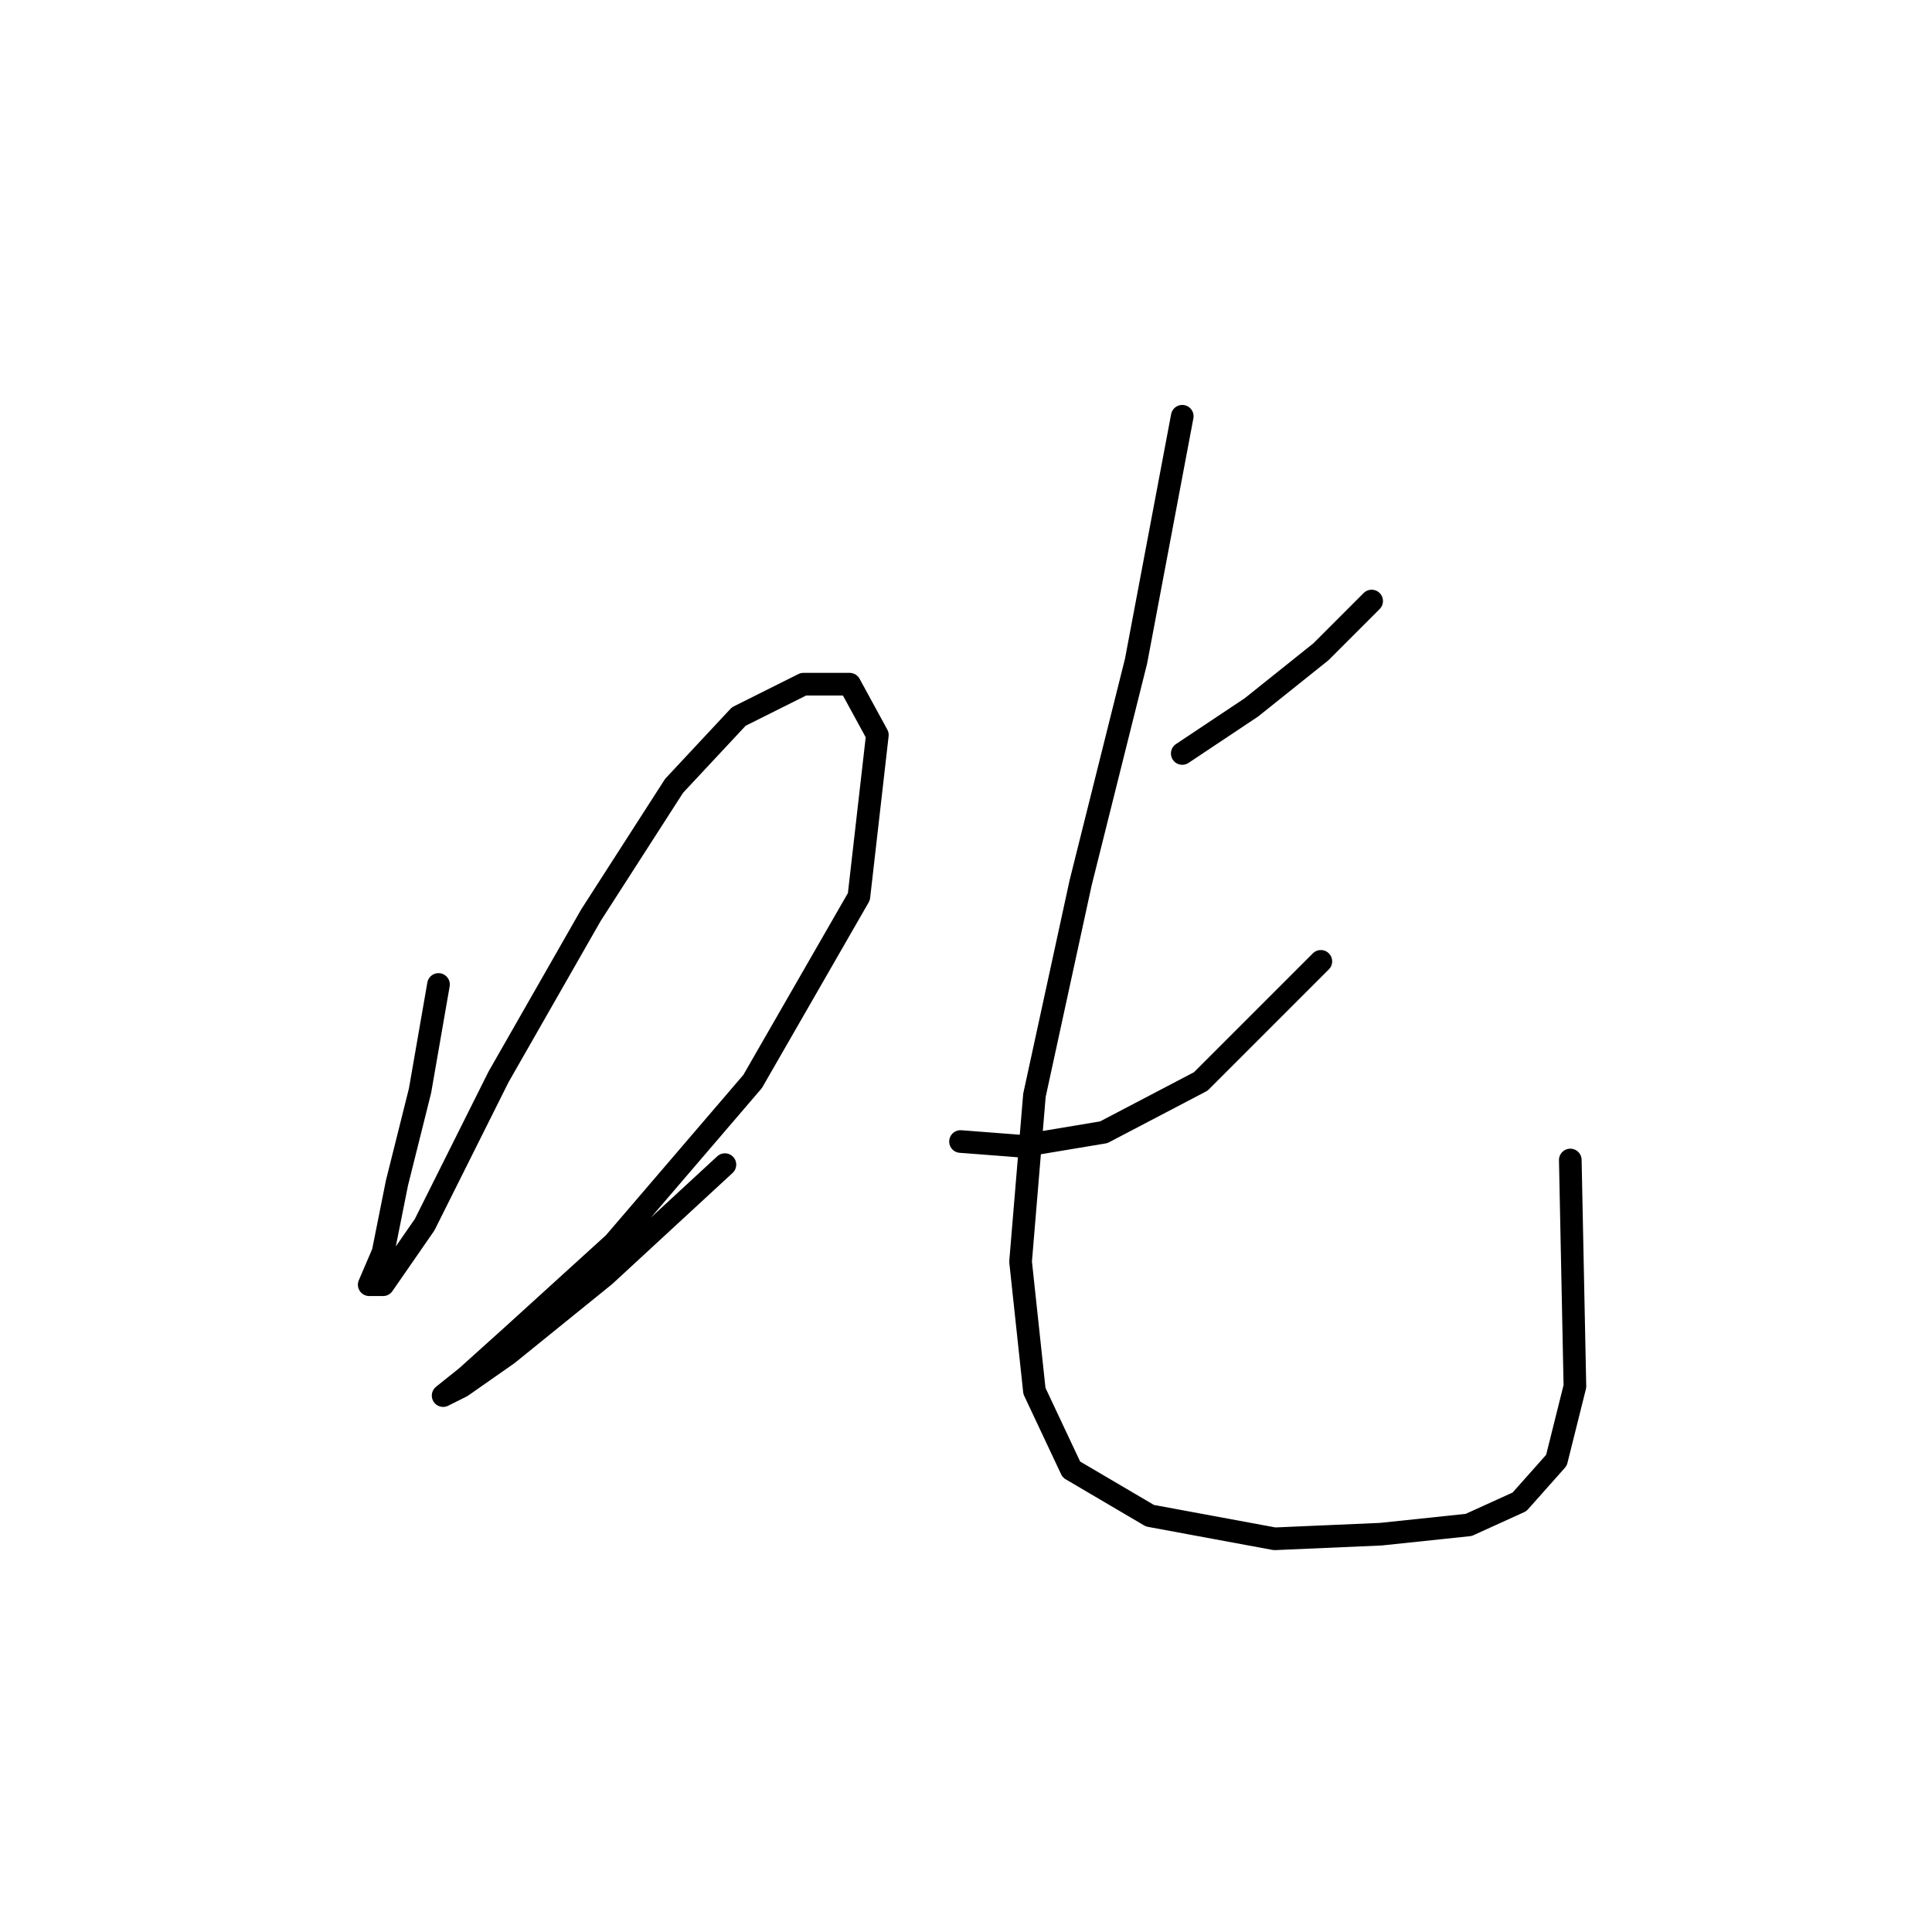 <?xml version="1.0" standalone="no"?>
    <svg width="256" height="256" xmlns="http://www.w3.org/2000/svg" version="1.1">
    <polyline stroke="black" stroke-width="3" stroke-linecap="round" fill="transparent" stroke-linejoin="round" points="58.104 130.446 55.656 144.524 52.595 156.767 50.759 165.948 48.923 170.233 50.759 170.233 56.268 162.276 66.062 142.688 78.304 121.264 89.322 104.125 97.892 94.943 106.461 90.658 112.582 90.658 116.255 97.392 113.807 118.816 99.728 143.3 81.365 164.724 67.898 176.966 61.777 182.475 58.716 184.924 61.165 183.7 67.286 179.415 80.14 169.009 96.055 154.318 96.055 154.318 " />
        <polyline stroke="black" stroke-width="3" stroke-linecap="round" fill="transparent" stroke-linejoin="round" points="156.655 99.84 165.836 93.719 175.018 86.374 181.751 79.64 181.751 79.64 " />
        <polyline stroke="black" stroke-width="3" stroke-linecap="round" fill="transparent" stroke-linejoin="round" points="127.273 151.258 135.231 151.87 146.249 150.033 159.103 143.3 175.018 127.385 175.018 127.385 " />
        <polyline stroke="black" stroke-width="3" stroke-linecap="round" fill="transparent" stroke-linejoin="round" points="156.655 55.156 150.534 87.598 143.188 116.979 137.067 145.137 135.231 167.173 137.067 184.312 141.964 194.718 152.37 200.839 168.897 203.899 182.975 203.287 194.606 202.063 201.339 199.003 206.236 193.494 208.684 183.7 208.072 153.706 208.072 153.706 " />
        </svg>